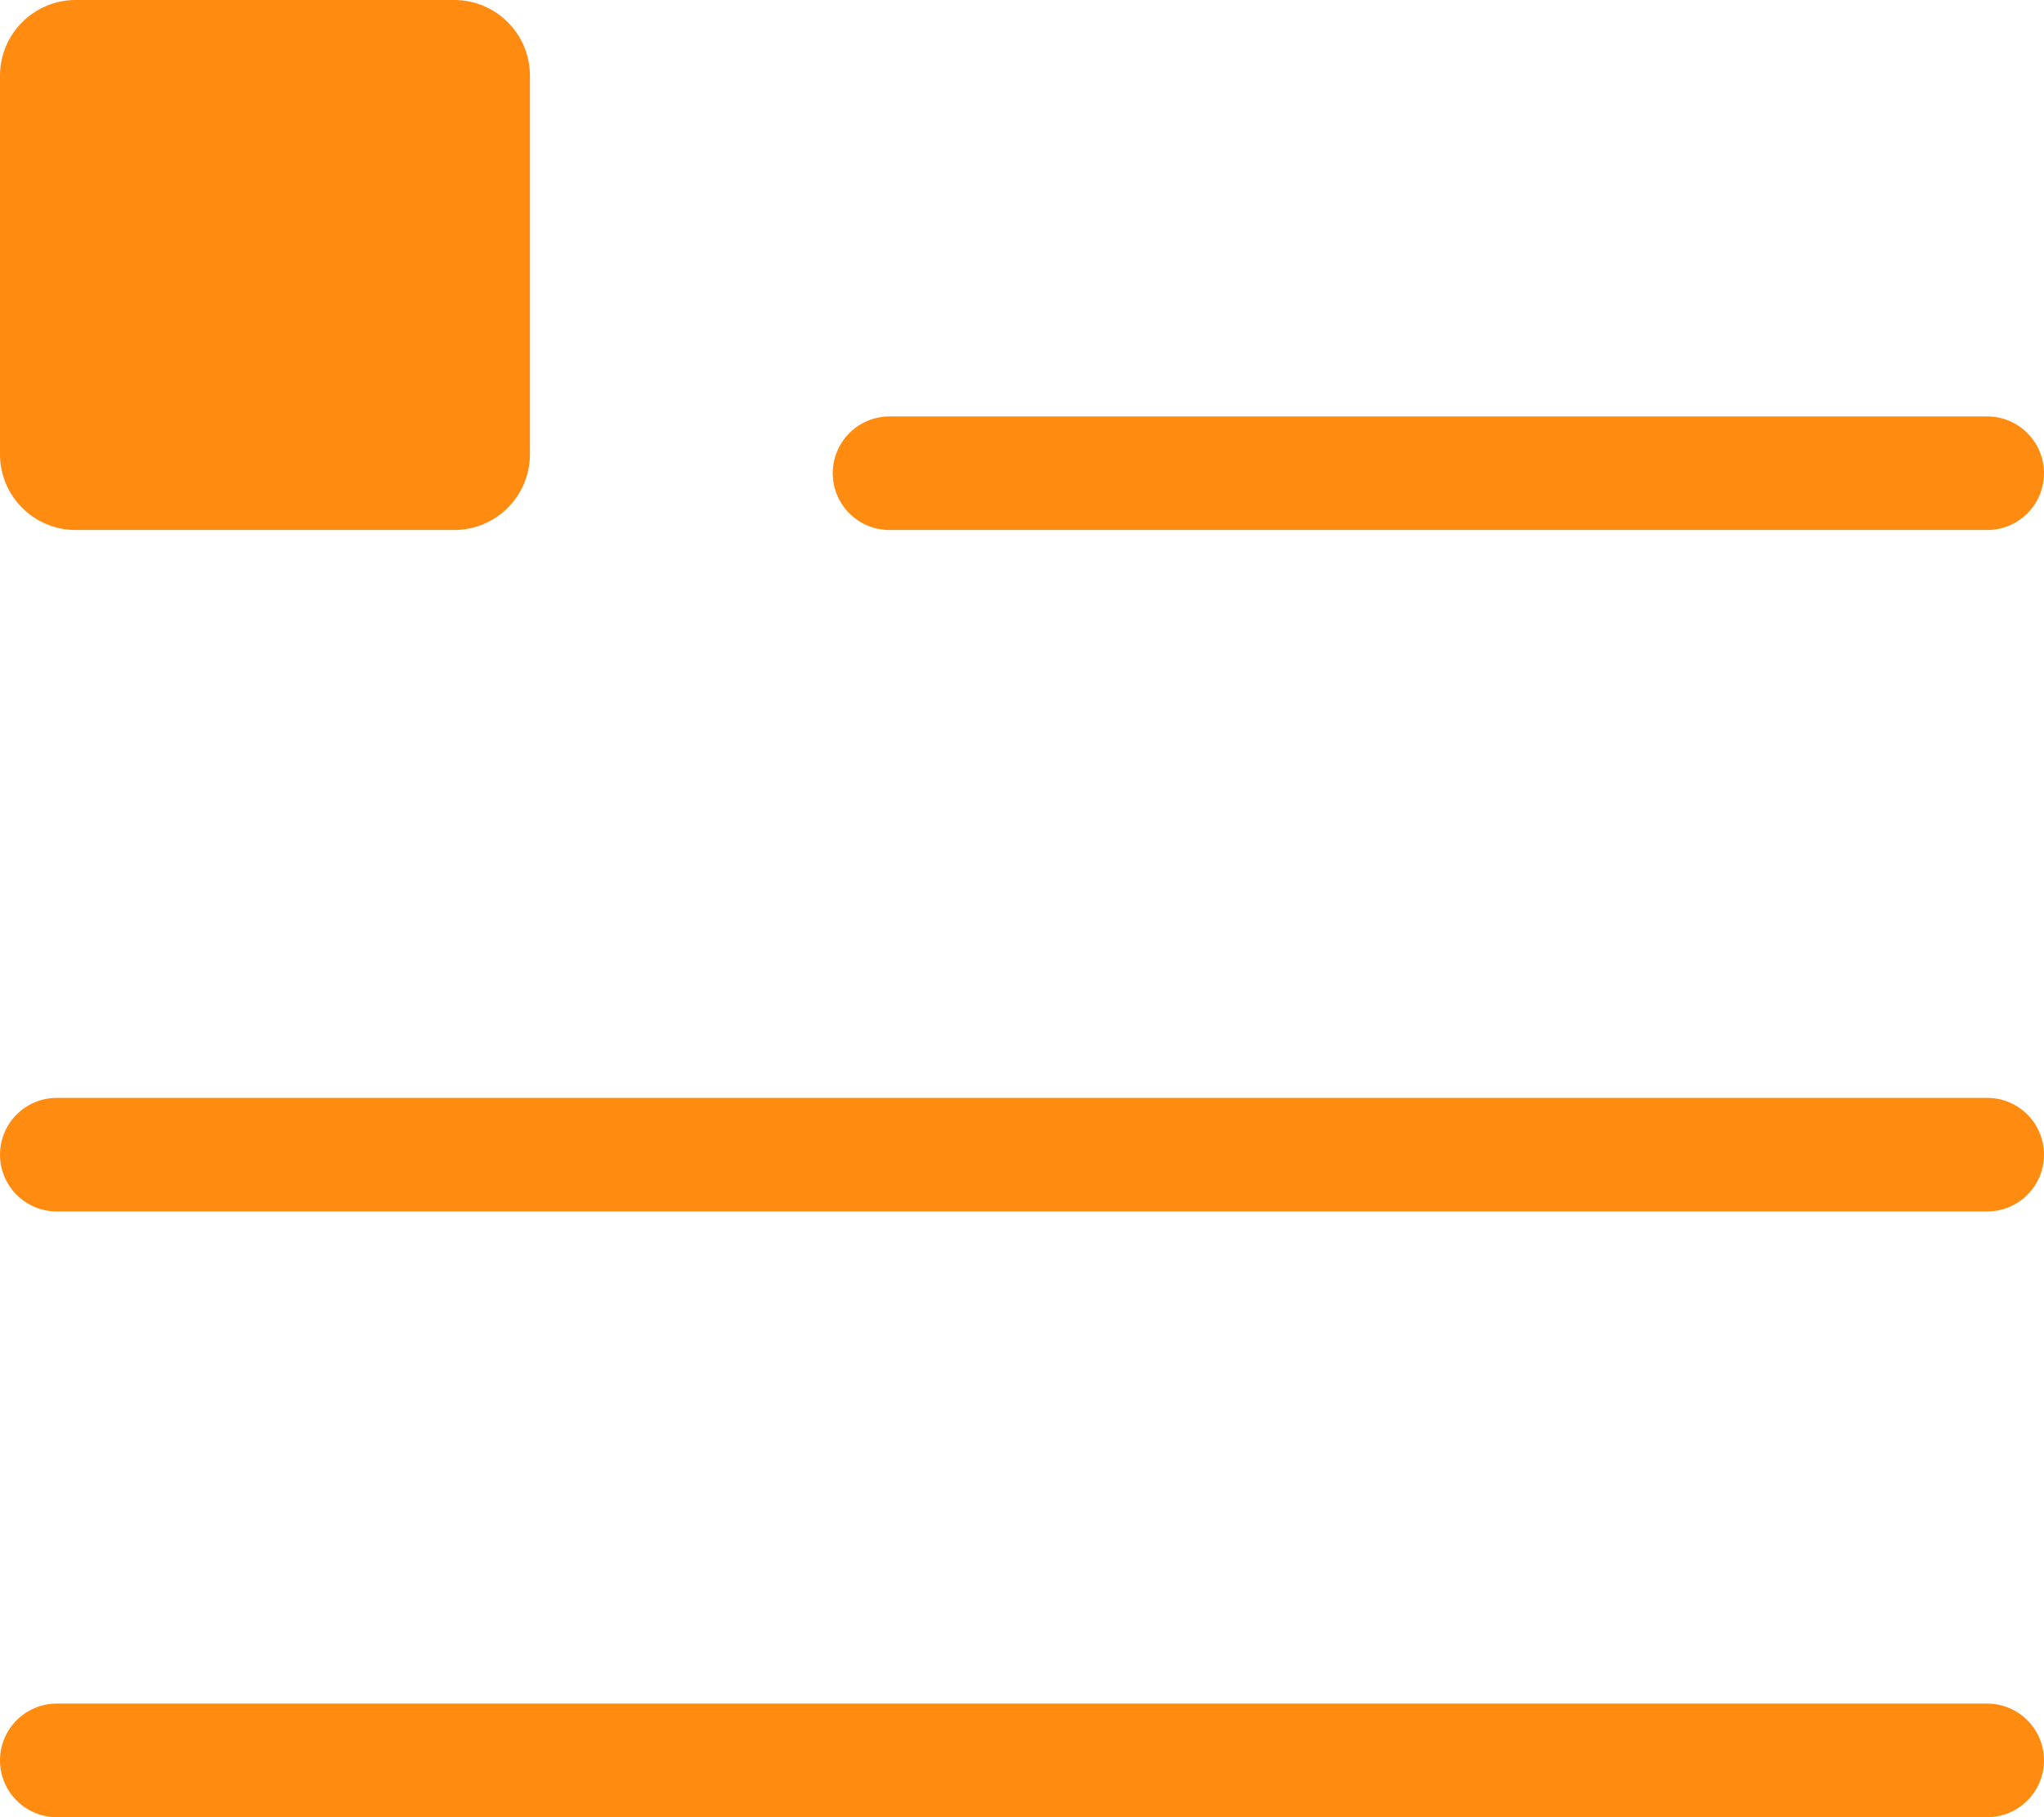 <svg width="27" height="24" viewBox="0 0 27 24" version="1.1" xmlns="http://www.w3.org/2000/svg" xmlns:xlink="http://www.w3.org/1999/xlink">
<title>Group</title>
<desc>Created using Figma</desc>
<g id="Canvas" transform="translate(-601 -2165)">
<rect x="601" y="2165" width="27" height="24" fill="#F2F2F2"/>
<clipPath id="clip-0" clip-rule="evenodd">
<path d="M 247 1471L 661 1471L 661 2207L 247 2207L 247 1471Z" fill="#FFFFFF"/>
</clipPath>
<g id="09-splash" clip-path="url(#clip-0)">
<path d="M 247 1471L 661 1471L 661 2207L 247 2207L 247 1471Z" fill="#FFFFFF"/>
<g id="Rectangle 12">
<use xlink:href="#path0_fill" transform="translate(247 1893)" fill="#F2F2F2"/>
</g>
<g id="Group">
<g id="Rectangle 2" filter="url(#filter0_d)">
<use xlink:href="#path1_fill" transform="translate(247 2147)" fill="#FFFFFF"/>
</g>
<g id="Group">
<g id="Rectangle 5">
<use xlink:href="#path2_fill" transform="translate(601 2165)" fill="#FF8B10"/>
</g>
<g id="Line 2">
<use xlink:href="#path3_stroke" transform="translate(612 2172)" fill="#FF8B10"/>
</g>
<g id="Line 2">
<use xlink:href="#path4_stroke" transform="matrix(1 -2.44929e-16 2.44929e-16 1 601 2181)" fill="#FF8B10"/>
</g>
<g id="Line 2">
<use xlink:href="#path4_stroke" transform="matrix(1 -2.44929e-16 2.44929e-16 1 601 2189)" fill="#FF8B10"/>
</g>
</g>
</g>
</g>
</g>
<defs>
<filter id="filter0_d" filterUnits="userSpaceOnUse" x="247" y="2123" width="414" height="84" color-interpolation-filters="sRGB">
<feFlood flood-opacity="0" result="BackgroundImageFix"/>
<feColorMatrix in="SourceAlpha" type="matrix" values="0 0 0 0 0 0 0 0 0 0 0 0 0 0 0 0 0 0 255 0"/>
<feOffset dx="0" dy="-6"/>
<feGaussianBlur stdDeviation="9"/>
<feColorMatrix type="matrix" values="0 0 0 0 0 0 0 0 0 0 0 0 0 0 0 0 0 0 0.12 0"/>
<feBlend mode="normal" in2="BackgroundImageFix" result="effect1_dropShadow"/>
<feBlend mode="normal" in="SourceGraphic" in2="effect1_dropShadow" result="shape"/>
</filter>
<path id="path0_fill" d="M 0 0L 414 0L 414 314L 0 314L 0 0Z"/>
<path id="path1_fill" d="M 0 0L 414 0L 414 60L 0 60L 0 0Z"/>
<path id="path2_fill" d="M 0 1C 0 0.448 0.448 0 1 0L 6 0C 6.552 0 7 0.448 7 1L 7 6C 7 6.552 6.552 7 6 7L 1 7C 0.448 7 0 6.552 0 6L 0 1Z"/>
<path id="path3_stroke" d="M 0.75 -1.5C 0.336 -1.5 0 -1.164 0 -0.75C 0 -0.336 0.336 0 0.75 0L 0.75 -1.5ZM 15.25 0C 15.664 0 16 -0.336 16 -0.75C 16 -1.164 15.664 -1.5 15.25 -1.5L 15.25 0ZM 0.75 0L 15.25 0L 15.25 -1.5L 0.75 -1.5L 0.75 0Z"/>
<path id="path4_stroke" d="M 0.75 -1.5C 0.336 -1.5 0 -1.164 0 -0.75C 0 -0.336 0.336 0 0.75 0L 0.75 -1.5ZM 26.25 0C 26.664 0 27 -0.336 27 -0.75C 27 -1.164 26.664 -1.5 26.25 -1.5L 26.25 0ZM 0.75 0L 26.25 0L 26.25 -1.5L 0.75 -1.5L 0.75 0Z"/>
</defs>
</svg>
